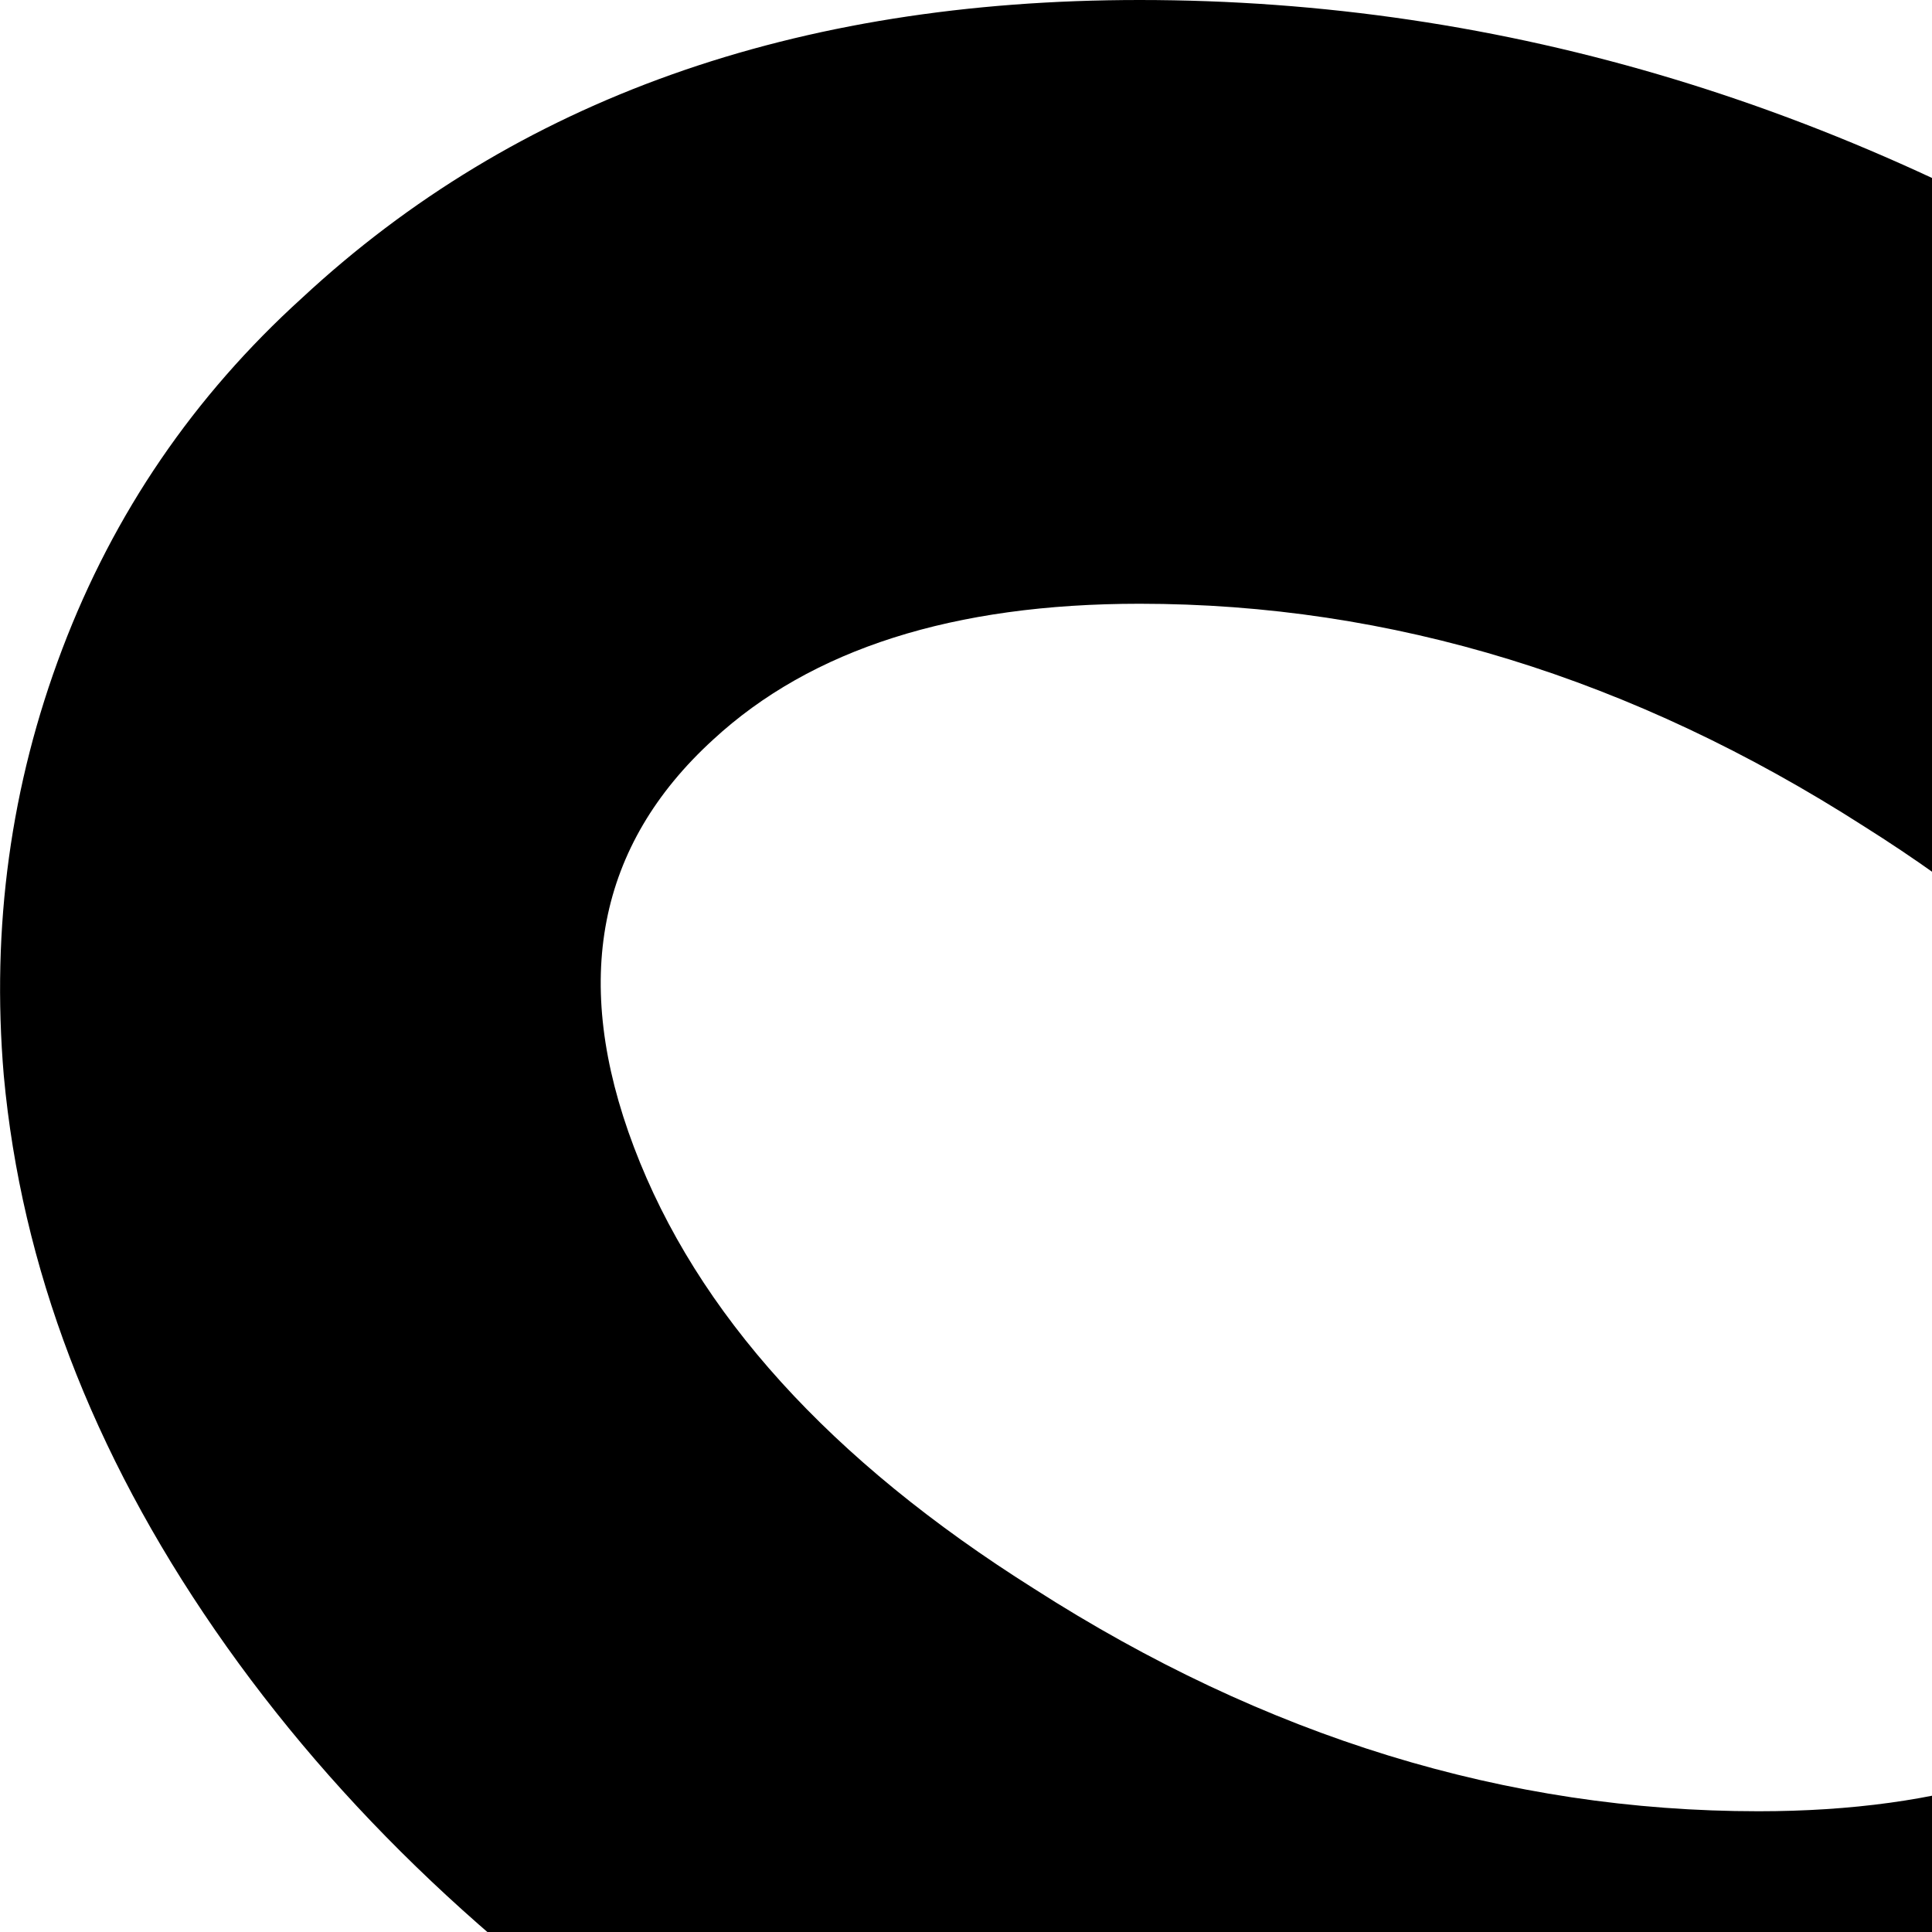 <svg xmlns="http://www.w3.org/2000/svg" version="1.1" viewBox="0 0 512 512" fill="currentColor"><path fill="currentColor" d="M960 640q26 0 45 19t19 45t-19 45t-45 19t-45-19t-19-45t19-45t45-19m300 64l507 398q28 20 25 56q-5 35-35 51l-128 64q-13 7-29 7q-17 0-31-8L879 885l-110 66q-8 4-12 5q14 49 10 97q-7 77-56 147.5T579 1324q-132 84-277 84q-136 0-222-78q-90-84-79-207q7-76 56-147t131-124q132-84 278-84q83 0 151 31q9-13 22-22l122-73l-122-73q-13-9-22-22q-68 31-151 31q-146 0-278-84q-82-53-131-124T1 285q-5-59 15.5-113T80 79Q165 0 302 0q145 0 277 84q83 52 132 123t56 148q4 48-10 97q4 1 12 5l110 66l690-387q14-8 31-8q16 0 29 7l128 64q30 16 35 51q3 36-25 56zM579 444q46-42 21-108T494 219q-92-59-192-59q-74 0-113 36q-46 42-21 108t106 117q92 59 192 59q74 0 113-36m-85 745q81-51 106-117t-21-108q-39-36-113-36q-100 0-192 59q-81 51-106 117t21 108q39 36 113 36q100 0 192-59m178-613l96 58v-11q0-36 33-56l14-8l-79-47l-26 26q-3 3-10 11t-12 12q-2 2-4 3.5t-3 2.5zm224 224l96 32l736-576l-128-64l-768 431v113l-160 96l9 8q2 2 7 6q4 4 11 12t11 12l26 26zm704 416l128-64l-520-408l-177 138q-2 3-13 7z"/></svg>